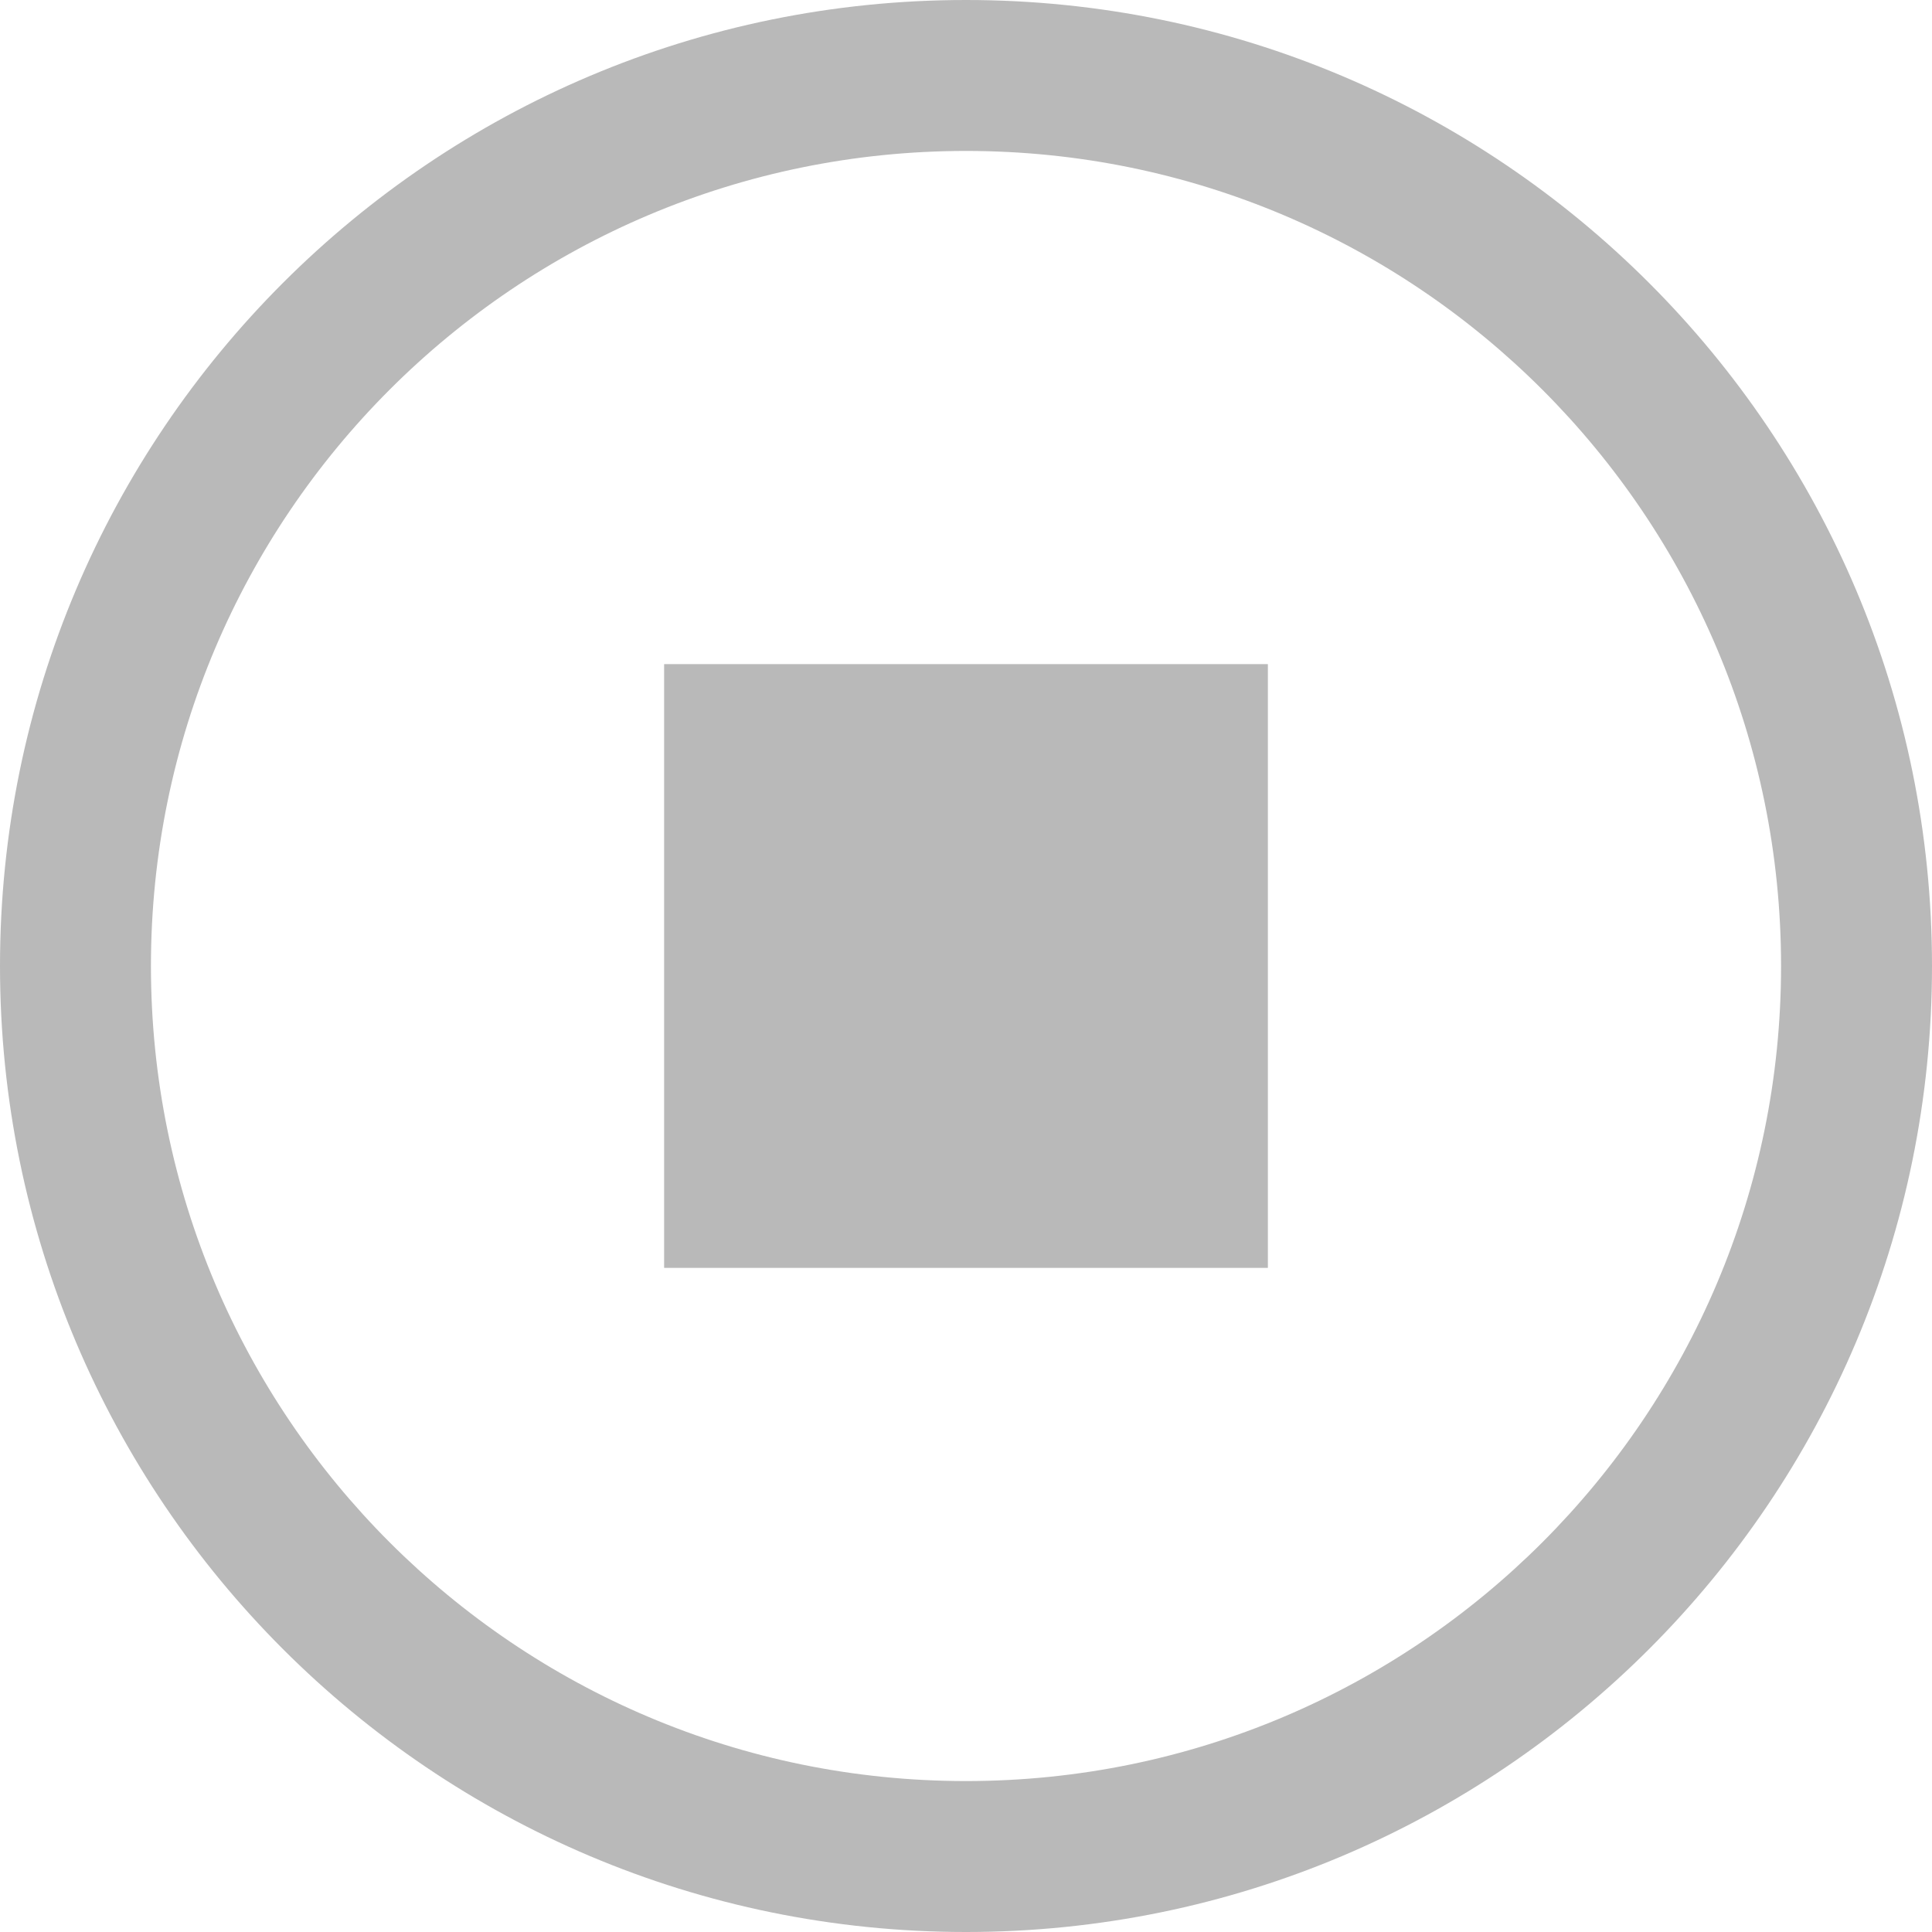 <svg width="512" height="512" xmlns="http://www.w3.org/2000/svg">

 <g>
  <title>background</title>
  <rect fill="none" id="canvas_background" height="402" width="582" y="-1" x="-1"/>
 </g>
 <g>
  <title>Layer 1</title>
  <g id="svg_1">
   <path fill="#b9b9b9" id="svg_2" d="m256,0c-141.391,0 -256,114.609 -256,256s114.609,256 256,256s256,-114.609 256,-256s-114.609,-256 -256,-256zm0,472c-119.297,0 -216,-96.703 -216,-216s96.703,-216 216,-216s216,96.703 216,216s-96.703,216 -216,216z"/>
   <rect fill="#b9b9b9" id="svg_3" height="160" width="160" y="176" x="176"/>
  </g>
 </g>
</svg>
